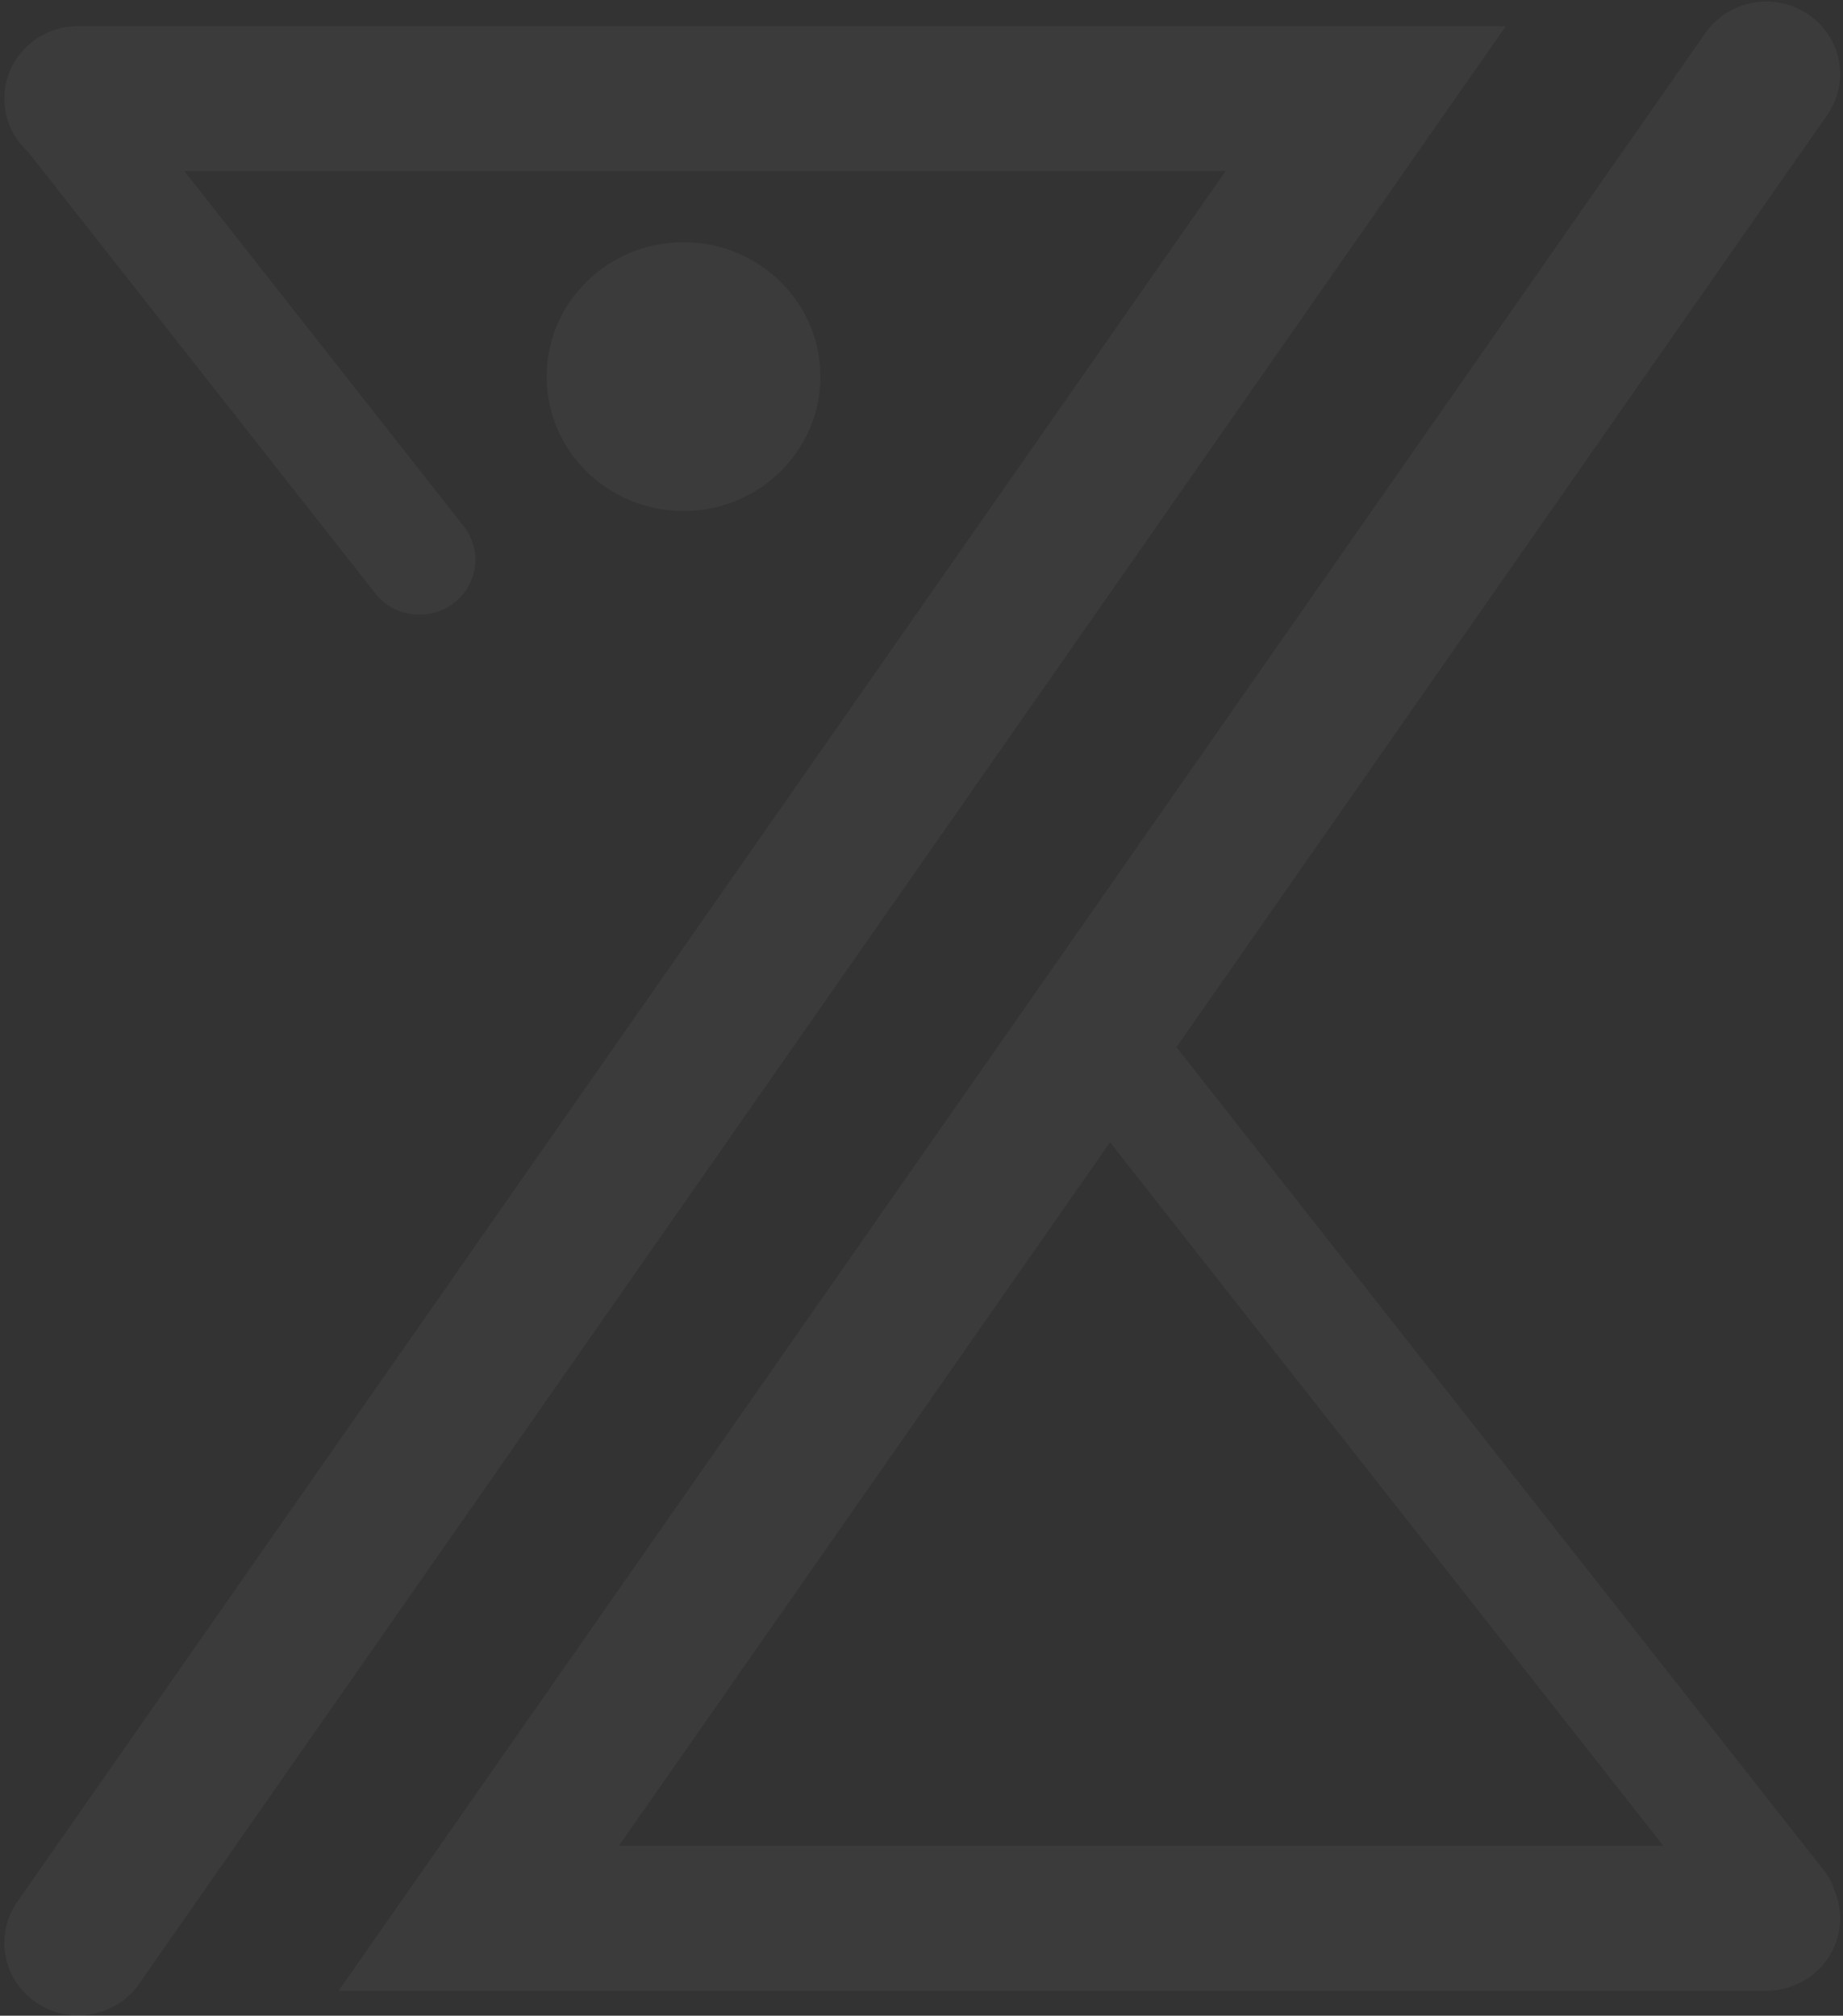 <svg width="373" height="408" viewBox="0 0 373 408" fill="rgba(255, 255, 255, 0.92)" xmlns="http://www.w3.org/2000/svg">
<rect x="0" y="0" width="373" height="408" fill="#333333" stroke="none"/>
<path fill-rule="evenodd" clip-rule="evenodd" d="M365.919 2.884C372.726 7.466 374.463 16.6 369.796 23.285L238.099 211.954L369.276 378.767C370.172 379.907 370.807 381.163 371.191 382.467C371.978 384.252 372.414 386.221 372.414 388.291C372.414 396.395 365.723 402.965 357.47 402.965H68.532L345.143 6.692C349.809 0.007 359.111 -1.698 365.919 2.884ZM125.254 373.616L224.658 231.209L336.642 373.616H125.254ZM0.877 19.962C0.877 11.857 7.568 5.287 15.822 5.287H304.76L28.148 401.559C23.482 408.244 14.18 409.949 7.373 405.367C0.565 400.785 -1.171 391.651 3.495 384.966L248.038 34.636H37.322L93.846 106.514C97.664 111.369 96.751 118.345 91.806 122.094C86.862 125.843 79.758 124.946 75.94 120.091L5.664 30.726C2.72 28.046 0.877 24.215 0.877 19.962ZM166.04 76.232C166.04 91.257 153.636 103.436 138.335 103.436C123.034 103.436 110.63 91.257 110.63 76.232C110.63 61.207 123.034 49.027 138.335 49.027C153.636 49.027 166.04 61.207 166.04 76.232Z" fill="white" fill-opacity="0.04"/>
</svg>
